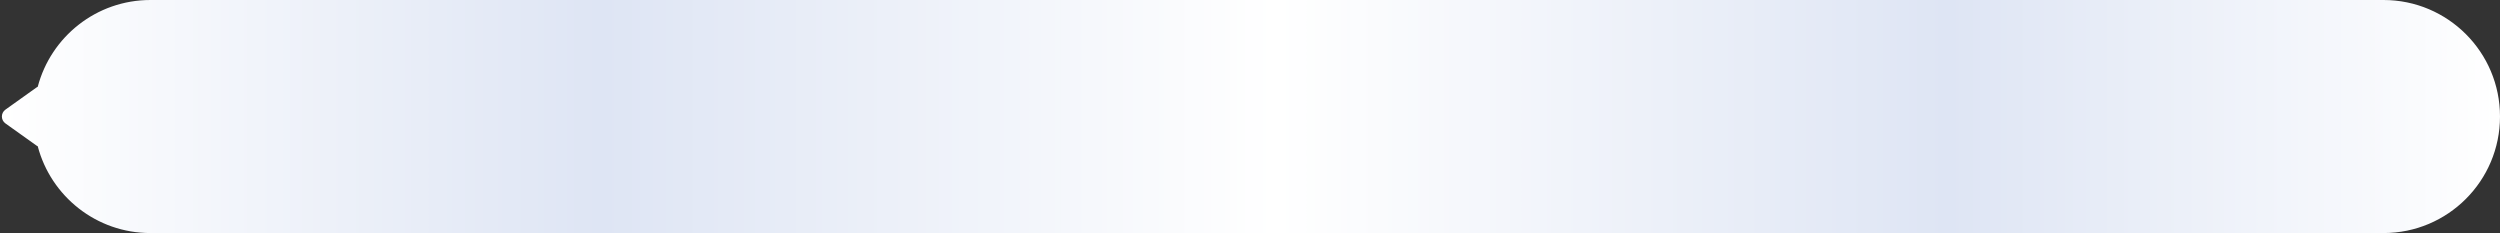 <svg width="590" height="55" viewBox="0 0 590 55" fill="none" xmlns="http://www.w3.org/2000/svg">
<rect x="0" y="0" width="590" height="55" fill="#333333" stroke="none"/>
<path d="M562.5 0C577.688 0 590 12.312 590 27.5C590 42.688 577.688 55 562.5 55H35.5C22.74 55 12.011 46.309 8.907 34.524C8.799 34.473 8.692 34.412 8.589 34.339L1.284 29.128C0.165 28.33 0.165 26.67 1.284 25.872L8.589 20.661C8.692 20.588 8.798 20.526 8.907 20.475C12.011 8.69 22.741 0 35.5 0H562.5Z" fill="url(#paint0_linear_154_11)"/>
<defs>
<linearGradient id="paint0_linear_154_11" x1="0.445" y1="27.5" x2="590" y2="27.5" gradientUnits="userSpaceOnUse">
<stop stop-color="white"/>
<stop offset="0.24" stop-color="#DEE5F4"/>
<stop offset="0.51" stop-color="white"/>
<stop offset="0.779" stop-color="#DEE5F4"/>
<stop offset="1" stop-color="white"/>
</linearGradient>
</defs>
</svg>

